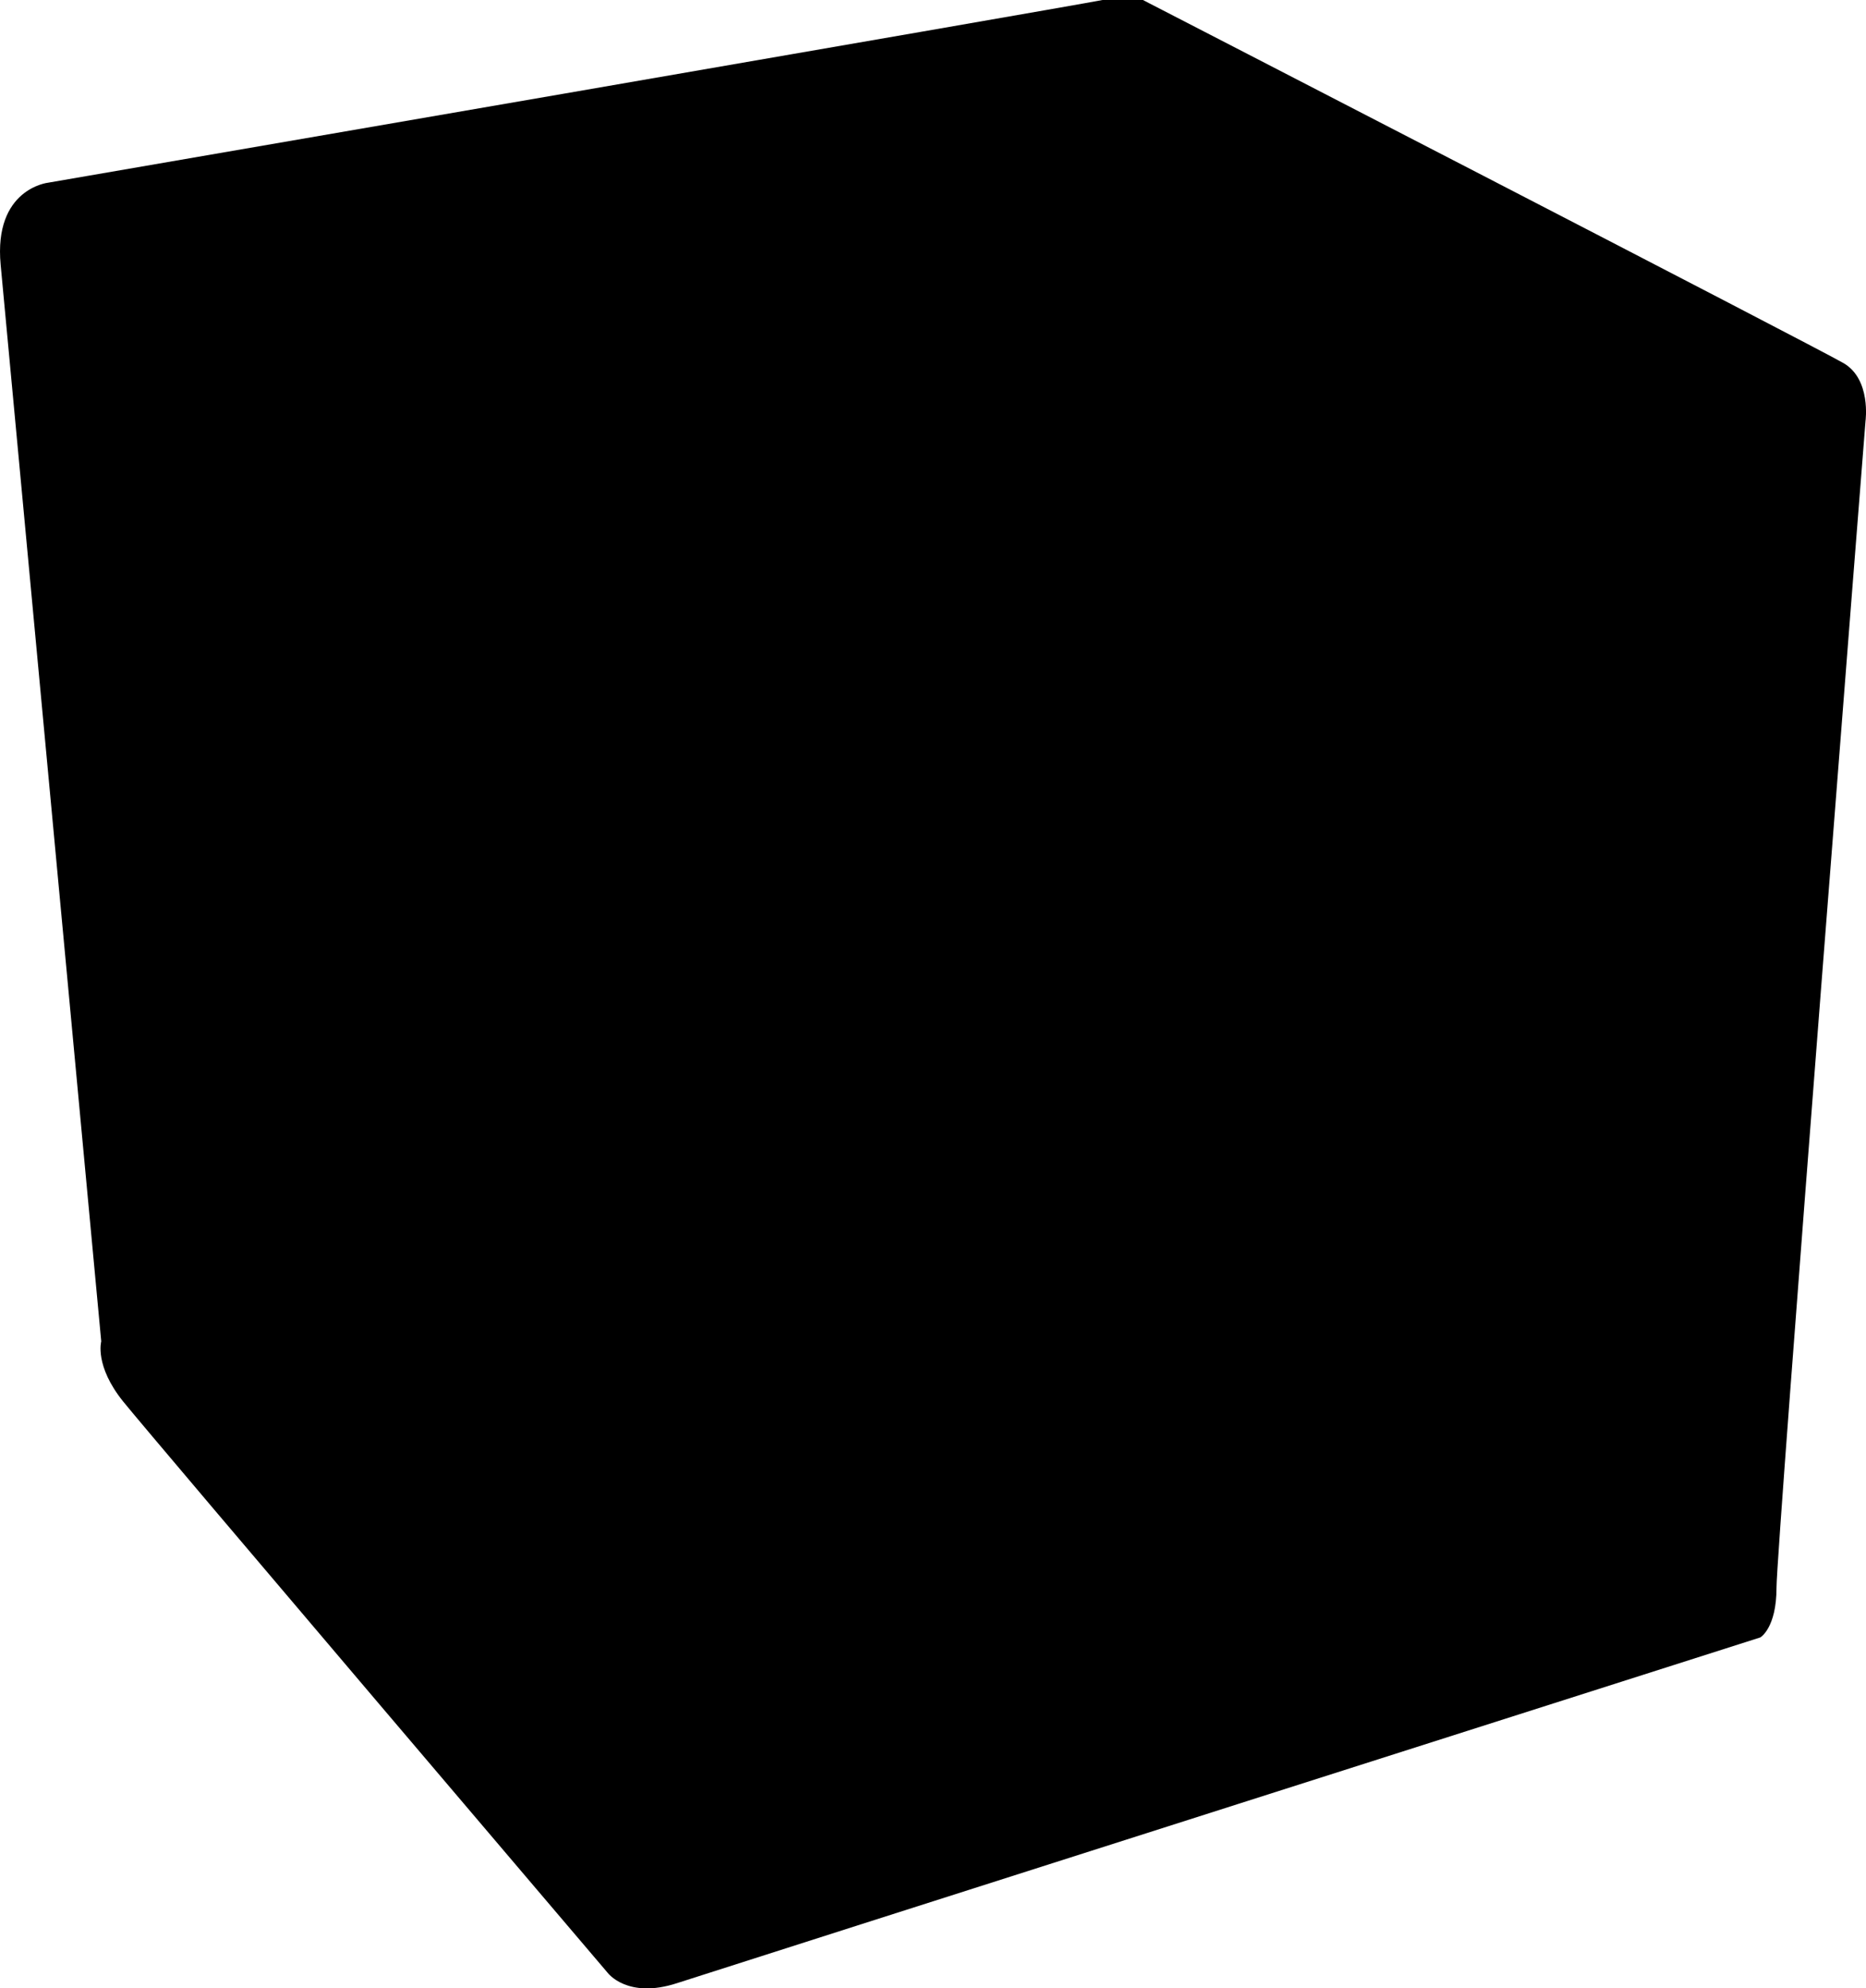 <svg xmlns="http://www.w3.org/2000/svg" viewBox="0 0 312.77 333.22">
    <path d="M0.11,44.38l16.86,180.42c0,0-1.16,4.07,3.68,10.08s81.2,95.73,81.2,95.73s3.29,4.46,11.63,1.74c8.33-2.71,181.58-57.94,181.58-57.94s2.71-1.55,2.71-8.33c0-6.78,14.92-195.53,14.92-195.53s0.97-6.98-3.68-9.69C304.35,58.14,191.57,0,191.57,0s-0.97-1.16-6.78,0C178.97,1.16,8.05,30.62,8.05,30.62S-1.09,31.61,0.11,44.38z" />

    <path fill="{}" d="M4.54,45.14l4.73,63.07c0,0-0.21,3.22,2.69,4.94s21.38,19.34,21.38,19.34s3.98,4.62,2.47-5.37c-1.5-9.99-3.76-62.21-3.76-62.21s0.54-2.79-1.4-4.62C28.71,58.46,6.26,41.81,6.26,41.81S4.05,38.6,4.54,45.14z" />
    <path fill="{}" d="M34.76,67.41l3.98,64.24c0,0-0.44,6.72,5.49,10.79s14.33,13.63,14.33,13.63s3.27,2.39,3.01-2.21c-0.27-4.6-3.19-69.1-3.19-69.1s0.09-3.45-2.74-4.96c-2.83-1.5-18.85-14-18.85-14S34.5,63.27,34.76,67.41z" />
    <path fill="{}" d="M61.07,89.66l2.66,62.49c0,0,0.56,10.35,3.78,13.16c3.22,2.81,29.56,28.03,29.56,28.03s3.78,4.62,3.64-0.98c-0.14-5.6-2.1-75.8-2.1-75.8s-0.42-3.64-4.34-6.45c-3.92-2.8-30.54-23.68-30.54-23.68S60.78,82.93,61.07,89.66z" />
    <path fill="{}" d="M11.04,120.79l4.17,41.71c0,0,0,4.24,2.89,6.94c4.73,4.42,78.09,78.26,78.09,78.26s2.93,2.93,3.03-2.02c0.1-4.94,0-43.48,0-43.48s0.1-2.93-2.32-5.45c-2.42-2.52-83.33-75.97-83.33-75.97S10.91,118.78,11.04,120.79z" />
    <path fill="{}" d="M16.49,173.25l4.2,52.5c0,0-0.47,3.27,2.68,5.83C26.53,234.15,43,254.53,43,254.53s1.19,1.65,0.84-3.02s-1.68-50.62-1.68-50.62s0-1.98-2.45-4.78s-22.05-22.87-22.05-22.87S16.38,171.86,16.49,173.25z" />
    <path fill="{}" d="M45.08,208.06c0,0-0.5-6.19,2.23-3.34c2.72,2.85,16.96,17.46,16.96,17.46s2.35,2.6,1.86,8.42c-0.5,5.82,1.98,52,1.98,52s1.11,4.33-4.09-2.6c-5.2-6.93-15.1-17.95-15.1-17.95s-1.73-1.94-1.98-7.22C46.69,249.53,45.08,208.06,45.08,208.06z" />
    <path fill="{}" d="M68.85,233.07l2.23,52.74c0,0,0,2.6,2.85,6.19c2.85,3.59,28.6,33.92,28.6,33.92s2.1,2.85,2.1-3.1c0-5.94-2.72-58.81-2.72-58.81s0.12-2.35-3.71-6.81c-3.84-4.46-25.5-26.12-25.5-26.12S68.56,226.28,68.85,233.07z" />


    <path fill="{}" d="M129.81,48.75l-91.48,7.6c0,0-2.46,0.89-7.15-2.9S10.07,36.14,10.07,36.14s-2.01-1.45,3.13-2.12c5.14-0.67,59.32-10.17,59.32-10.17s2.79-0.11,5.03,0.89c2.23,1.01,54.07,20.56,54.07,20.56S137.5,48.12,129.81,48.75z" />
    <path fill="{}" d="M87.31,22.92l34.02-6.27c0,0,2.32-0.56,3.1,0.85S139.15,38,139.15,38s2.96,3.52-2.32,2.25c-5.28-1.27-50.85-15.85-50.85-15.85S82.7,23.77,87.31,22.92z" />
    <path fill="{}" d="M129.02,15.25l18.86,25.39c0,0,8.2,3.91,17.87,0.88c8.74-2.74,48.39-16.34,55.9-18.91c0.79-0.27,0.13-1.01,0.13-1.01L190.84,5.1c0,0-2.93-1.76-11.13,0c-7.14,1.53-40.96,7.21-49.56,8.65C128.87,13.96,129.02,15.25,129.02,15.25z" />
    <path fill="{}" d="M38.88,62.12l21.43,15.2c0,0,1.08,0.96,4.79-0.72c3.71-1.68,61.18-19.63,61.18-19.63s5.39-2.99-3.11-2.99s-79.25,6.23-79.25,6.23S36.89,60.71,38.88,62.12z" />
    <path fill="{}" d="M226.72,25.9l-49.66,16.77c0,0-5.81,2.36,1.37,2.04c7.18-0.32,74.8-6.66,74.8-6.66s3.06,0.21-1.06-1.8c-4.12-2.01-20.71-10.35-20.71-10.35S231.09,24.43,226.72,25.9z" />
    <path fill="{}" d="M168.61,52.85l65.2,22.7c0,0,2.8,1.4,12.33-1.31c9.53-2.71,53.89-11.12,53.89-11.12s2.99-0.47-0.37-2.34c-3.36-1.87-37.45-19.9-37.45-19.9s-5.98-1.12-10.46-0.47s-79.67,8.59-79.67,8.59S161.67,50.43,168.61,52.85z" />
    <path fill="{}" d="M182.3,88.94l-22.39-28.13c0,0,1.68-5.15,8.74-3.47s58.54,19.99,58.54,19.99s5.63,1.56,0.6,2.87s-41.54,10.3-41.54,10.3S182.9,91.93,182.3,88.94z" />
    <path fill="{}" d="M66.31,83.03l31.93,24.55c0,0,1.63,1.79,7.61,0.47s69.29-15.77,69.29-15.77s2.41-0.16,0.62-2.72S153,57.63,153,57.63s-7.92-4.51-18.33-0.54S69.19,80,69.19,80S63.75,81.63,66.31,83.03z" />


    <path fill="{}" d="M102.64,119.9l2.12,73.57c0,0-0.33,2.68,6.7,1l57.96-15.45c0,0,9.89-3.73,9.54-15.97c-0.35-12.23,0.01-59.79,0.01-59.79s-0.15-4.56-8.51-2.76s-62.34,14.31-62.34,14.31S102.52,115.8,102.64,119.9z" />
    <path fill="{}" d="M183.39,98.66l-0.78,66.65c0,0,1.3,9.23,12.1,6.88c10.8-2.34,30.58-8.33,30.58-8.33s7.29-3.25,7.55-11.45c0.26-8.2,2.86-62.99,2.86-62.99s0-5.73-4.42-4.82s-45.16,11.32-45.16,11.32S183.41,96.71,183.39,98.66z" />
    <path fill="{}" d="M239.87,85.26l-2.99,66.89c0,0-0.65,9.11,12.62,5.73c13.27-3.38,50.63-13.01,50.63-13.01s3.12,0.26,3.12-6.51s4.69-66.37,4.69-66.37s0-4.29-5.99-2.73c-5.99,1.56-59.09,13.4-59.09,13.4S239.97,83.17,239.87,85.26z" />
    <path fill="{}" d="M104.63,204.45c0,0-0.65-3.96,4.56-4.59c5.21-0.63,60.03-15.64,60.03-15.64s8.75-1.25,9.17,5.53v34.39c0,0,0.31,8.65-8.02,12.3c-8.34,3.65-59.61,18.55-59.61,18.55s-6,2.4-6.13-4.69C104.5,243.22,104.63,204.45,104.63,204.45z" />
    <path fill="{}" d="M193.3,177.25l106.79-28.73c0,0,2.25-0.78,2.05,3.91c-0.2,4.69-3.52,43.97-3.52,43.97s0,4.98-8.21,6.25s-96.44,27.94-96.44,27.94s-11.14,2.54-11.14-6.94c0-9.48-0.24-36.15-0.24-36.15S183.6,179.86,193.3,177.25z" />
    <path fill="{}" d="M106.26,265.89l1.22,60.72c0,0-1.11,3.45,8.88,0.89c9.99-2.55,58.72-19.54,58.72-19.54s4.06-0.44,3.31-7.22c-0.76-6.77,0-52.95,0-52.95s0.47-5.55-8.42-4.66s-58.06,16.54-58.06,16.54S106.17,261.22,106.26,265.89z" />
    <path fill="{}" d="M182.61,244.57l-1.2,57.17c0,0-0.67,3.66,6.66,1.33c7.33-2.33,36.74-11.43,36.74-11.43s2.44-0.82,2.44-5.9c0-5.09,2.44-52.38,2.44-52.38s-0.33-7.22-6.99-5.33c-6.66,1.89-35.08,9.55-35.08,9.55S182.72,239.03,182.61,244.57z" />
    <path fill="{}" d="M233.81,232.47l-3.22,54.73c0,0-1,4.66,6.77,1.11s53.73-16.43,53.73-16.43s2.55-0.56,2.66-5.44c0.11-4.88,4.88-56.84,4.88-56.84s0.22-3.44-5.55-1.55s-50.7,15.54-50.7,15.54S234.19,225.93,233.81,232.47z" />
</svg>
